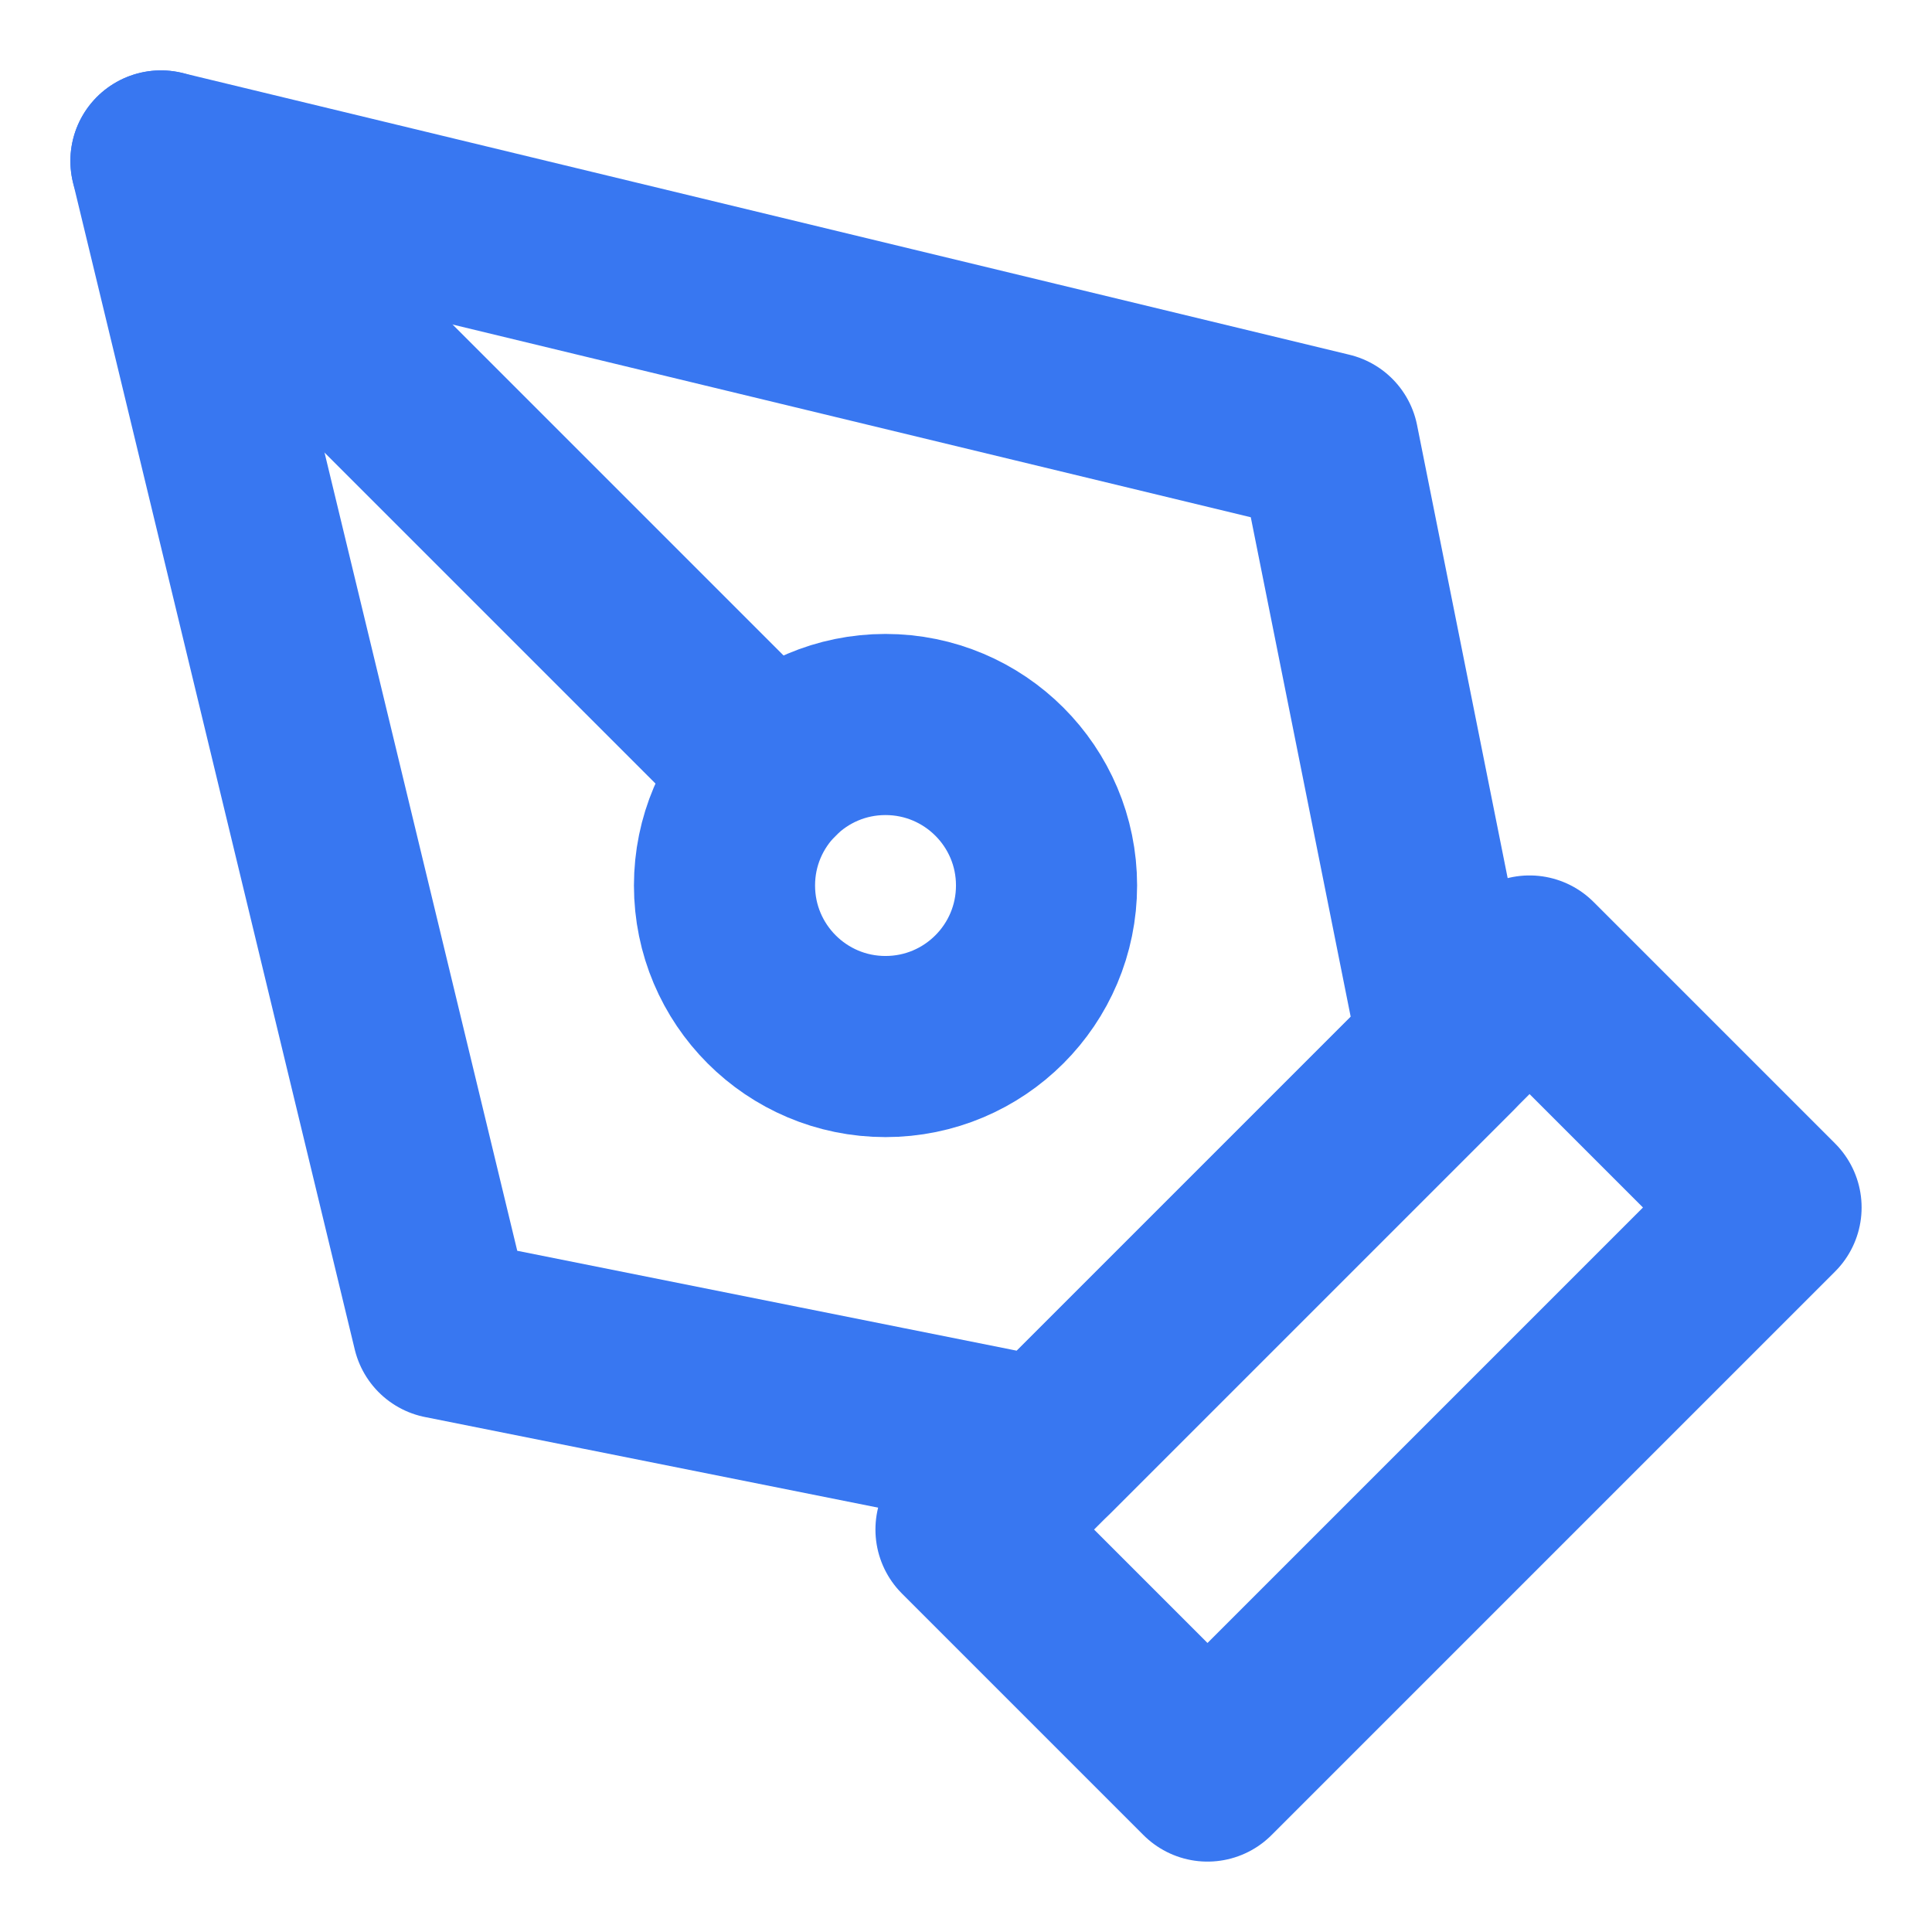 <svg width="16" height="16" viewBox="0 0 16 16" fill="none" xmlns="http://www.w3.org/2000/svg">
<path d="M8 12.667L12.667 8L14.667 10L10 14.667L8 12.667Z" stroke="#3877F1" stroke-width="1.5" stroke-linecap="round" stroke-linejoin="round"/>
<path d="M12 8.667L11 3.667L1.333 1.333L3.667 11L8.667 12L12 8.667Z" stroke="#3877F1" stroke-width="1.5" stroke-linecap="round" stroke-linejoin="round"/>
<path d="M1.333 1.333L6.391 6.391" stroke="#3877F1" stroke-width="1.5" stroke-linecap="round" stroke-linejoin="round"/>
<path d="M7.333 8.667C8.07 8.667 8.667 8.07 8.667 7.333C8.667 6.597 8.07 6 7.333 6C6.597 6 6 6.597 6 7.333C6 8.07 6.597 8.667 7.333 8.667Z" stroke="#3877F1" stroke-width="1.5" stroke-linecap="round" stroke-linejoin="round"/>
</svg>
